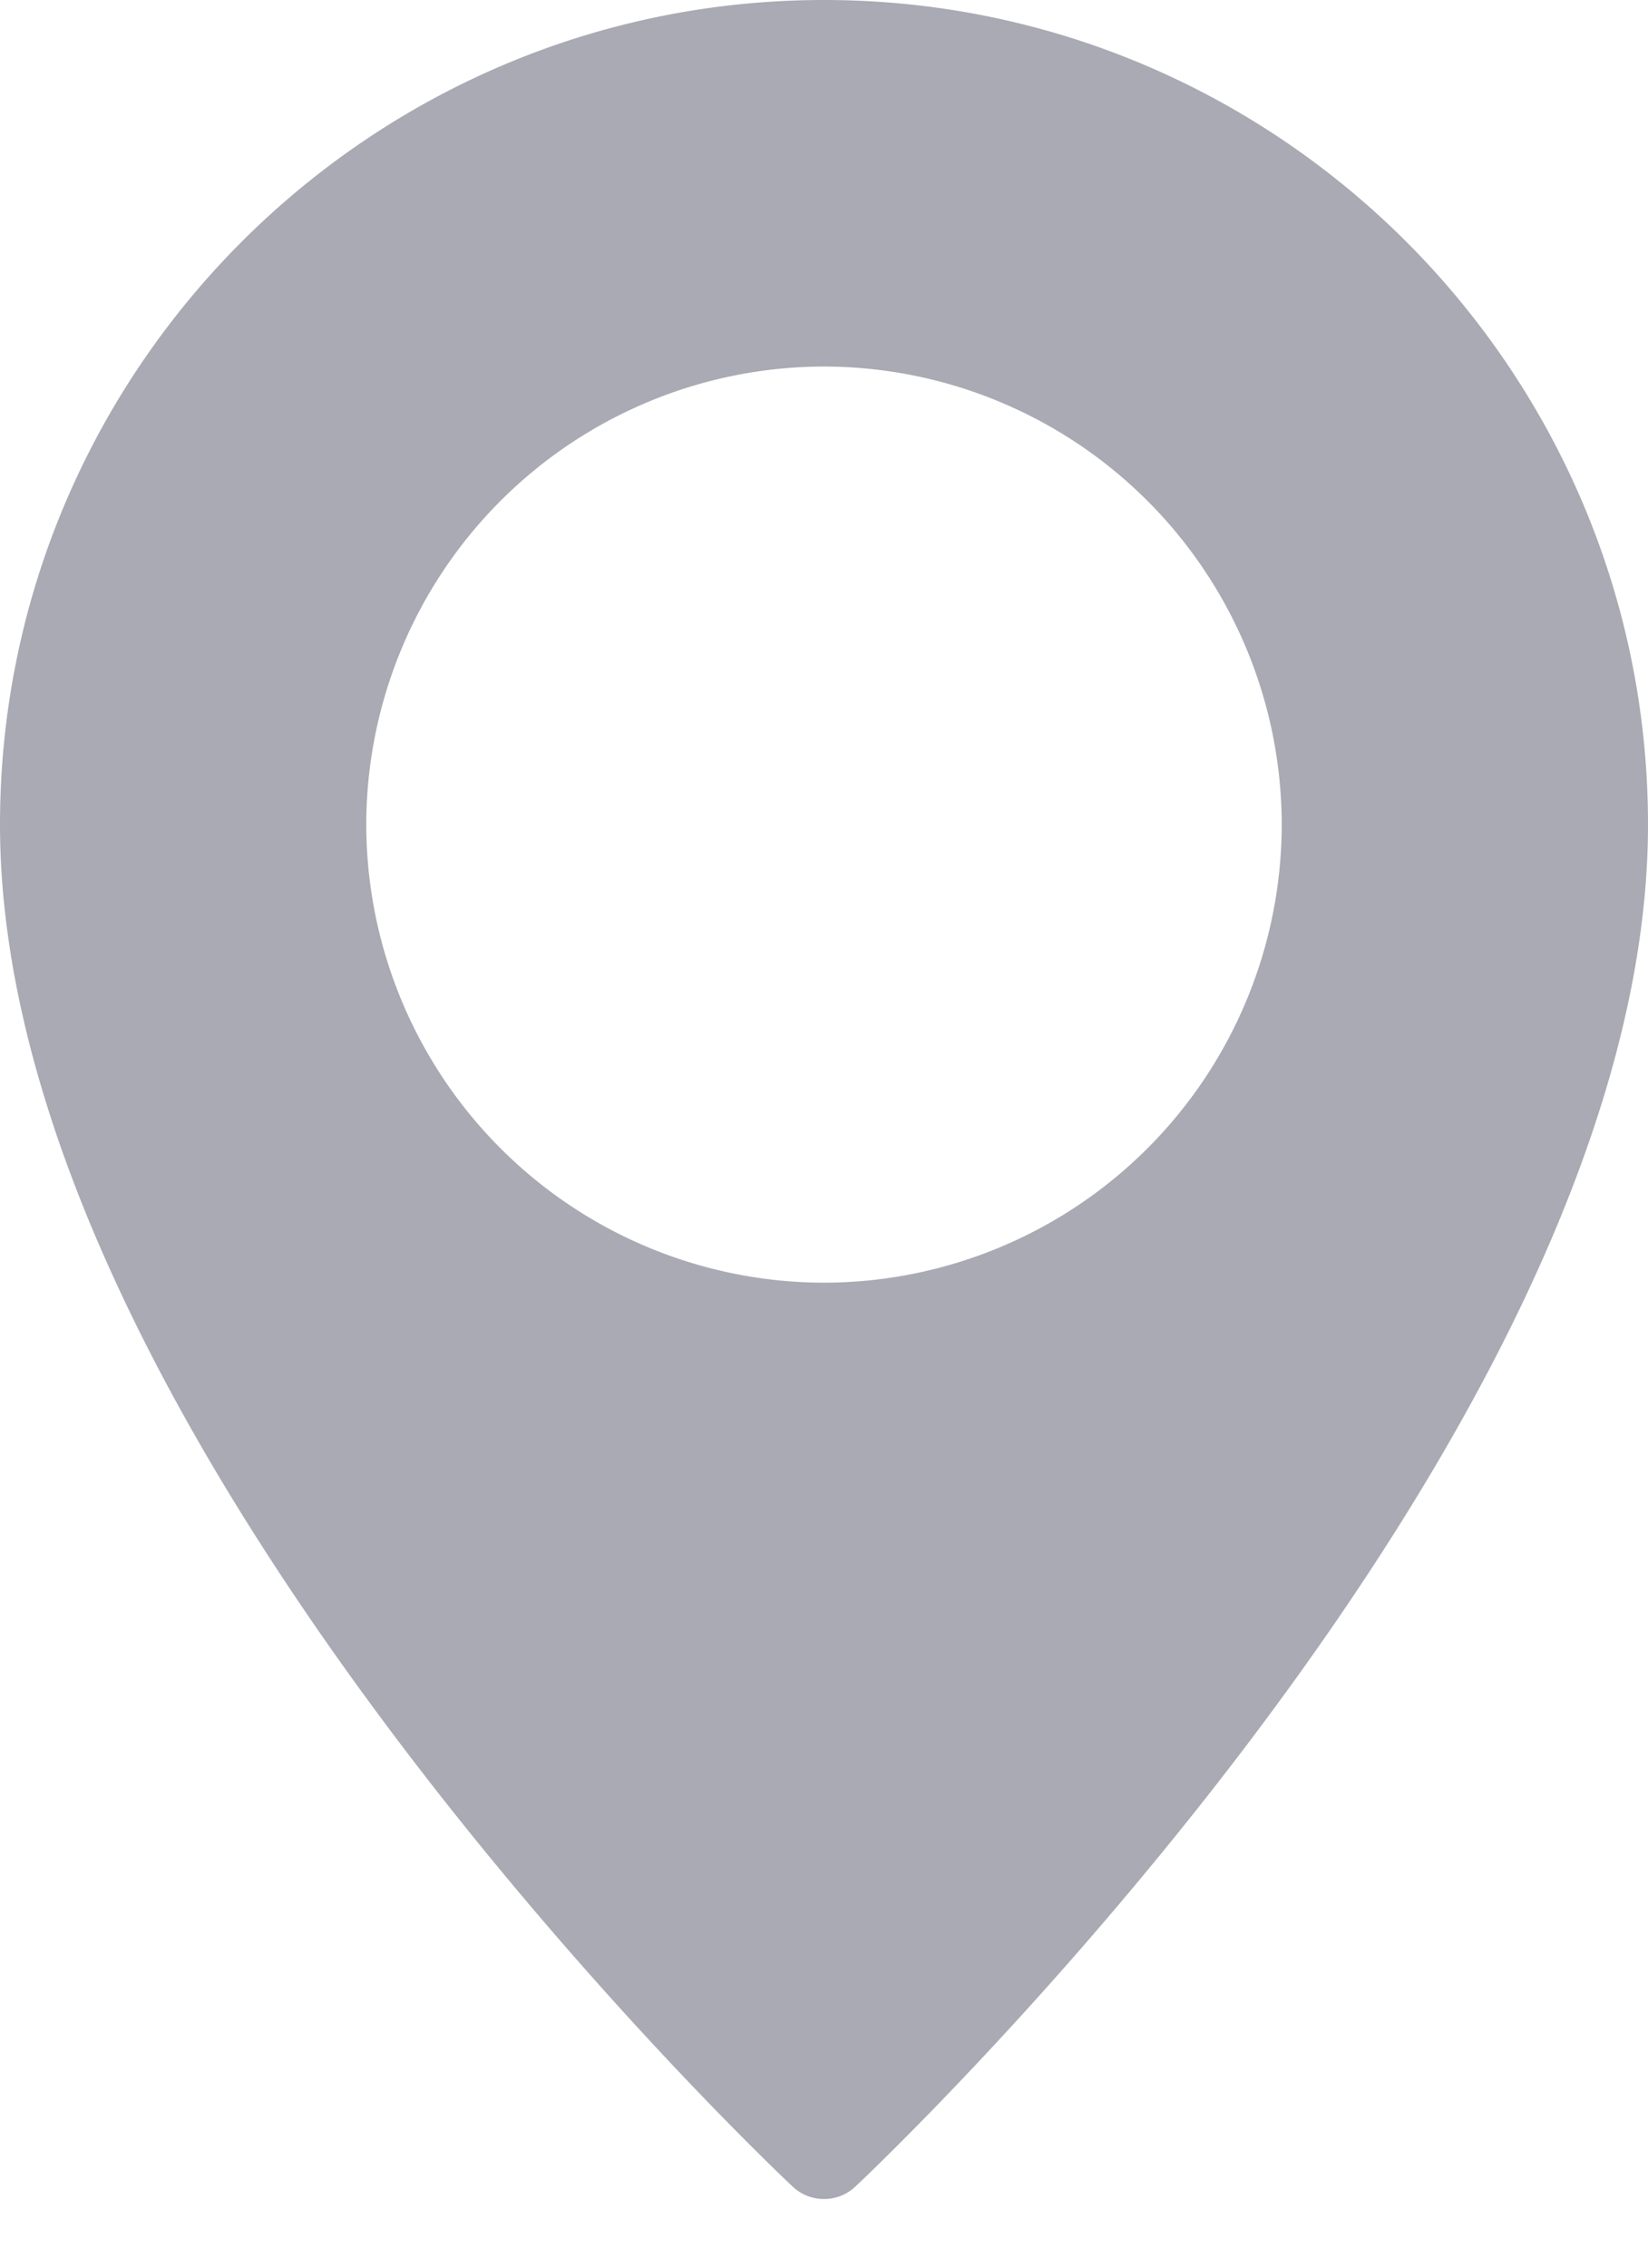 <svg width="16" height="22" viewBox="0 0 16 22" xmlns="http://www.w3.org/2000/svg">
    <path d="M8 0C3.589 0 0 3.589 0 8c0 5.902 7.381 12.917 7.695 13.213a.445.445 0 0 0 .61 0C8.619 20.917 16 13.902 16 8c0-4.411-3.589-8-8-8zm0 12.444A4.45 4.45 0 0 1 3.556 8 4.45 4.45 0 0 1 8 3.556 4.45 4.45 0 0 1 12.444 8 4.45 4.45 0 0 1 8 12.444z" fill="#A9AAB3" fill-rule="nonzero"/>
</svg>
